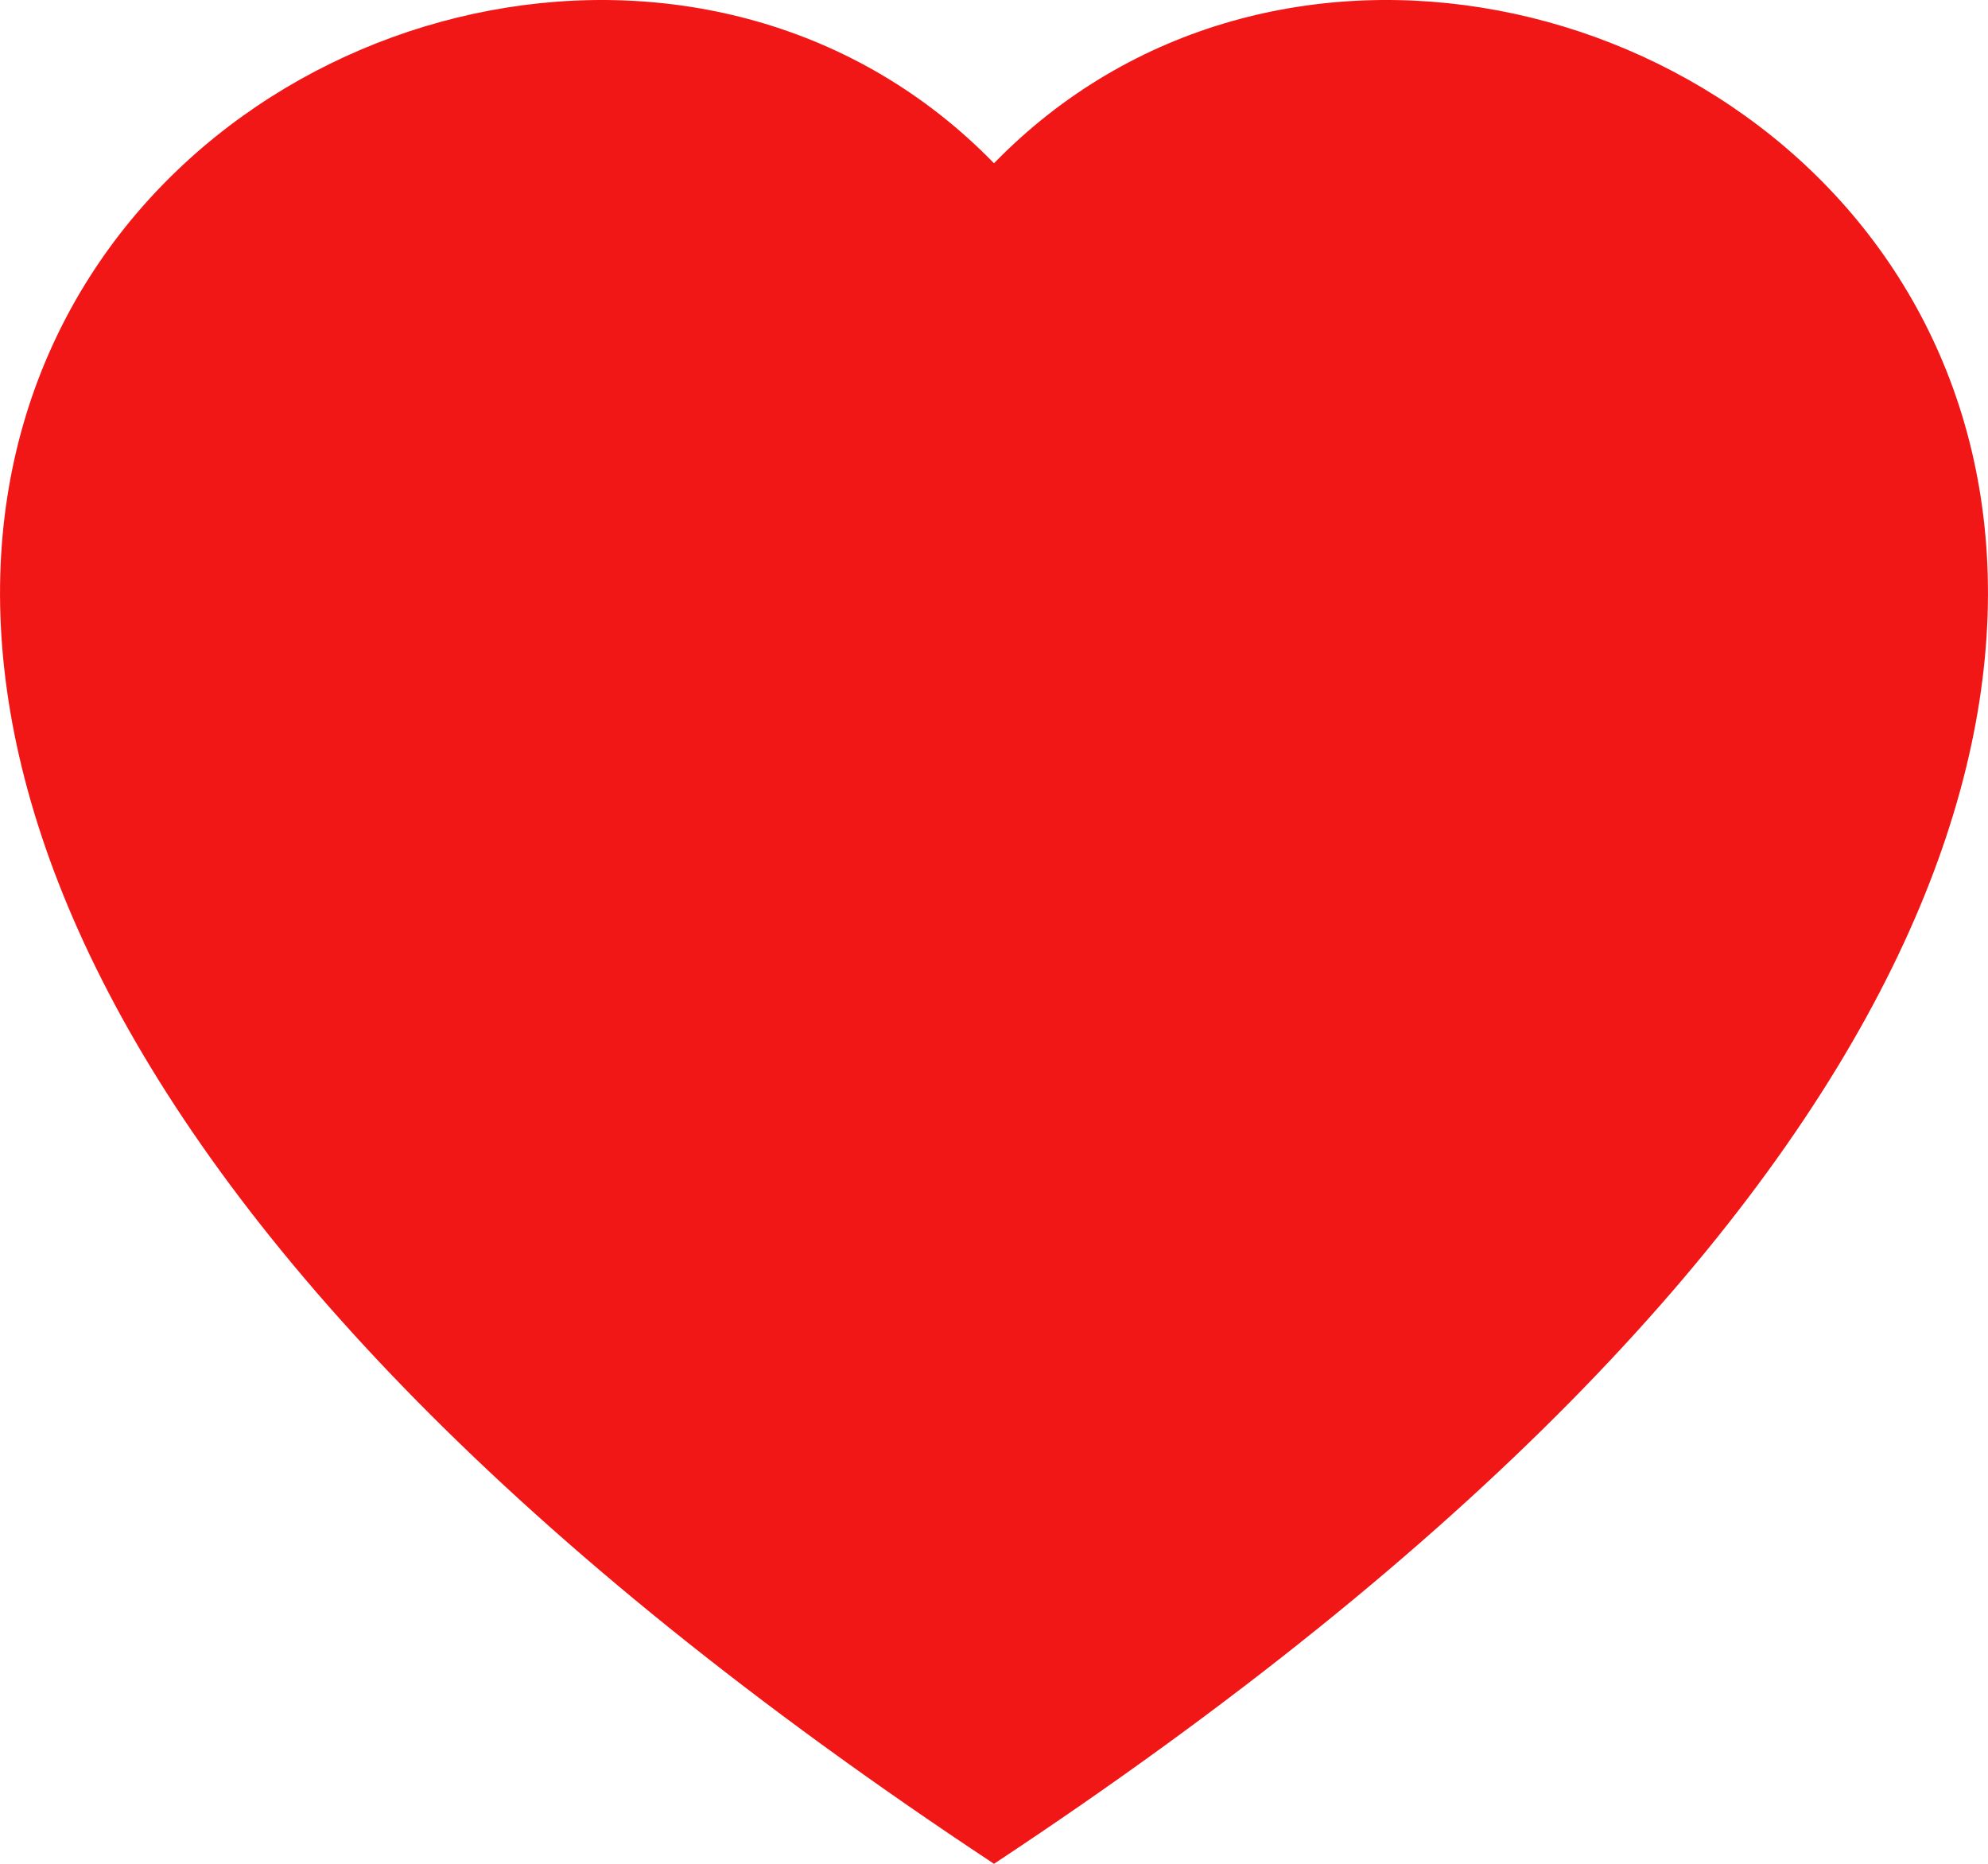 <svg width="16" height="15" viewBox="0 0 16 15" fill="none" xmlns="http://www.w3.org/2000/svg">
<path fill-rule="evenodd" clip-rule="evenodd" d="M8 1.314C12.438 -3.248 23.534 4.735 8 15C-7.534 4.736 3.562 -3.248 8 1.314Z" fill="#F11717"/>
</svg>
